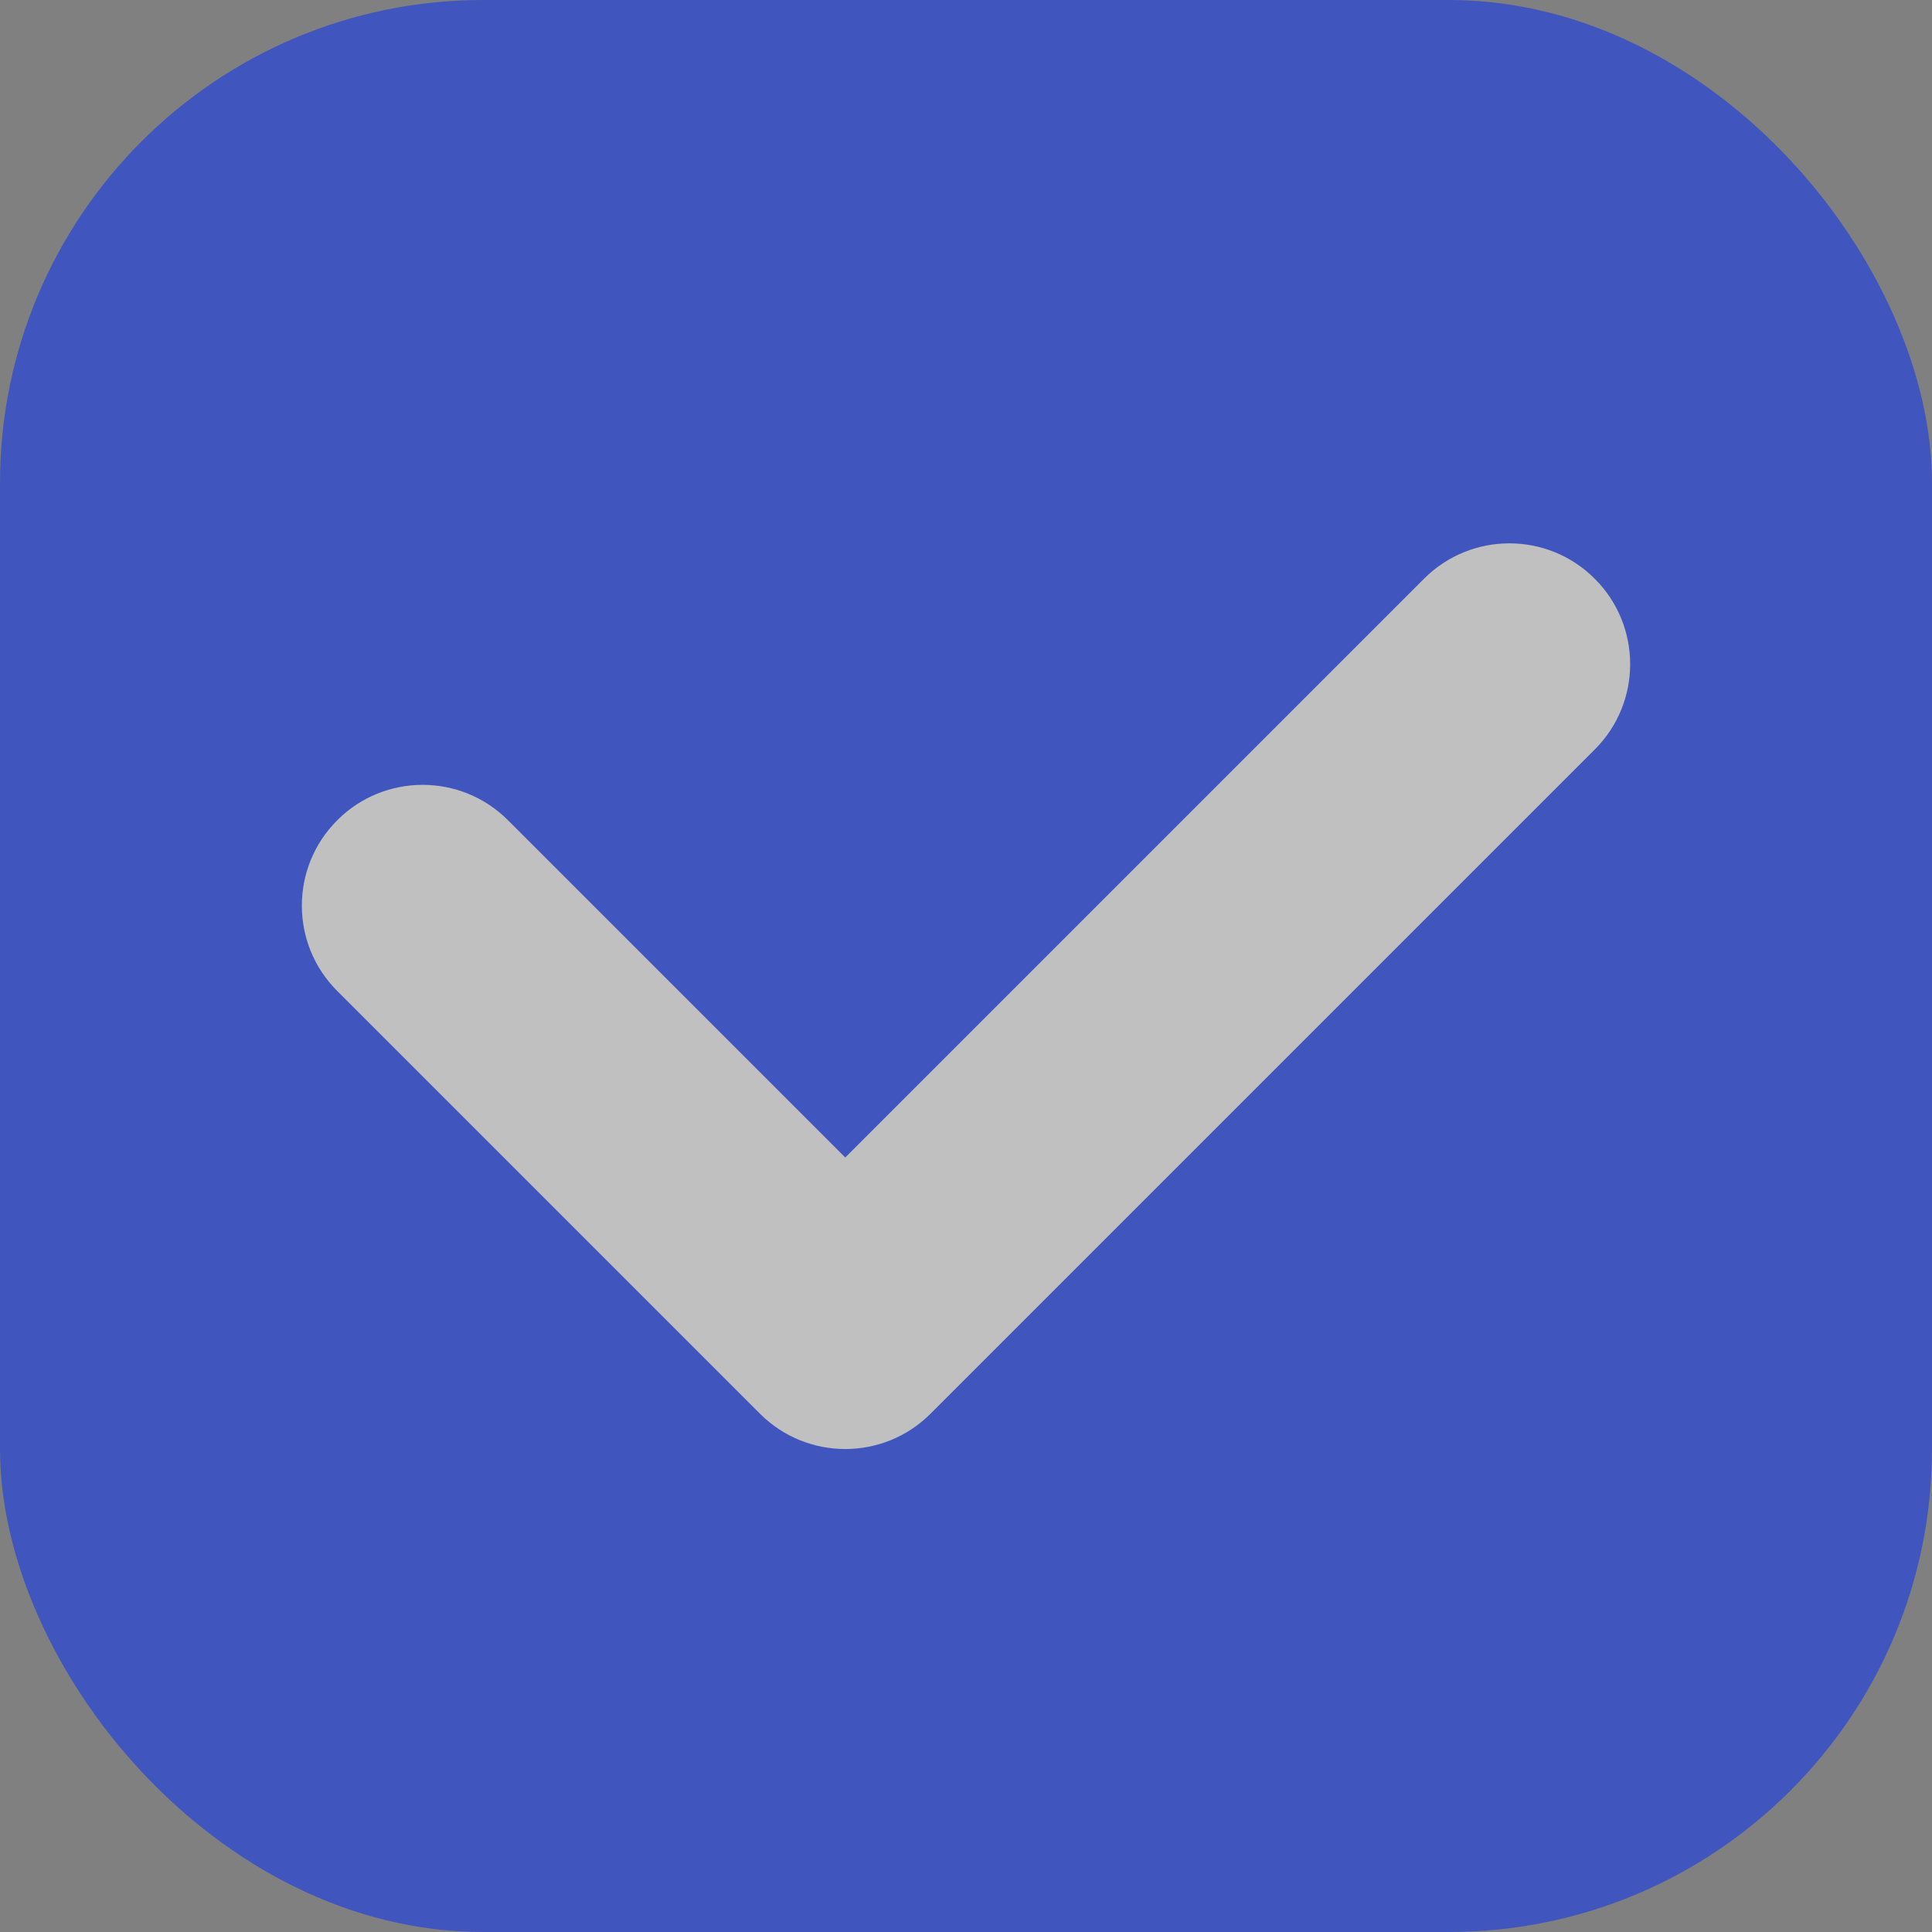 <svg width="16" height="16" viewBox="0 0 16 16" fill="none" xmlns="http://www.w3.org/2000/svg">
<rect x="0" y="0" width="16" height="16" fill="#808080" stroke="none"/>
<g opacity="0.5">
<rect width="16" height="16" rx="4" fill="#002CFB"/>
<path fill-rule="evenodd" clip-rule="evenodd" d="M13.207 4.793C13.598 5.183 13.598 5.817 13.207 6.207L7.707 11.707C7.317 12.098 6.683 12.098 6.293 11.707L2.793 8.207C2.402 7.817 2.402 7.183 2.793 6.793C3.183 6.402 3.817 6.402 4.207 6.793L7 9.586L11.793 4.793C12.183 4.402 12.817 4.402 13.207 4.793Z" fill="white"/>
</g>
</svg>
